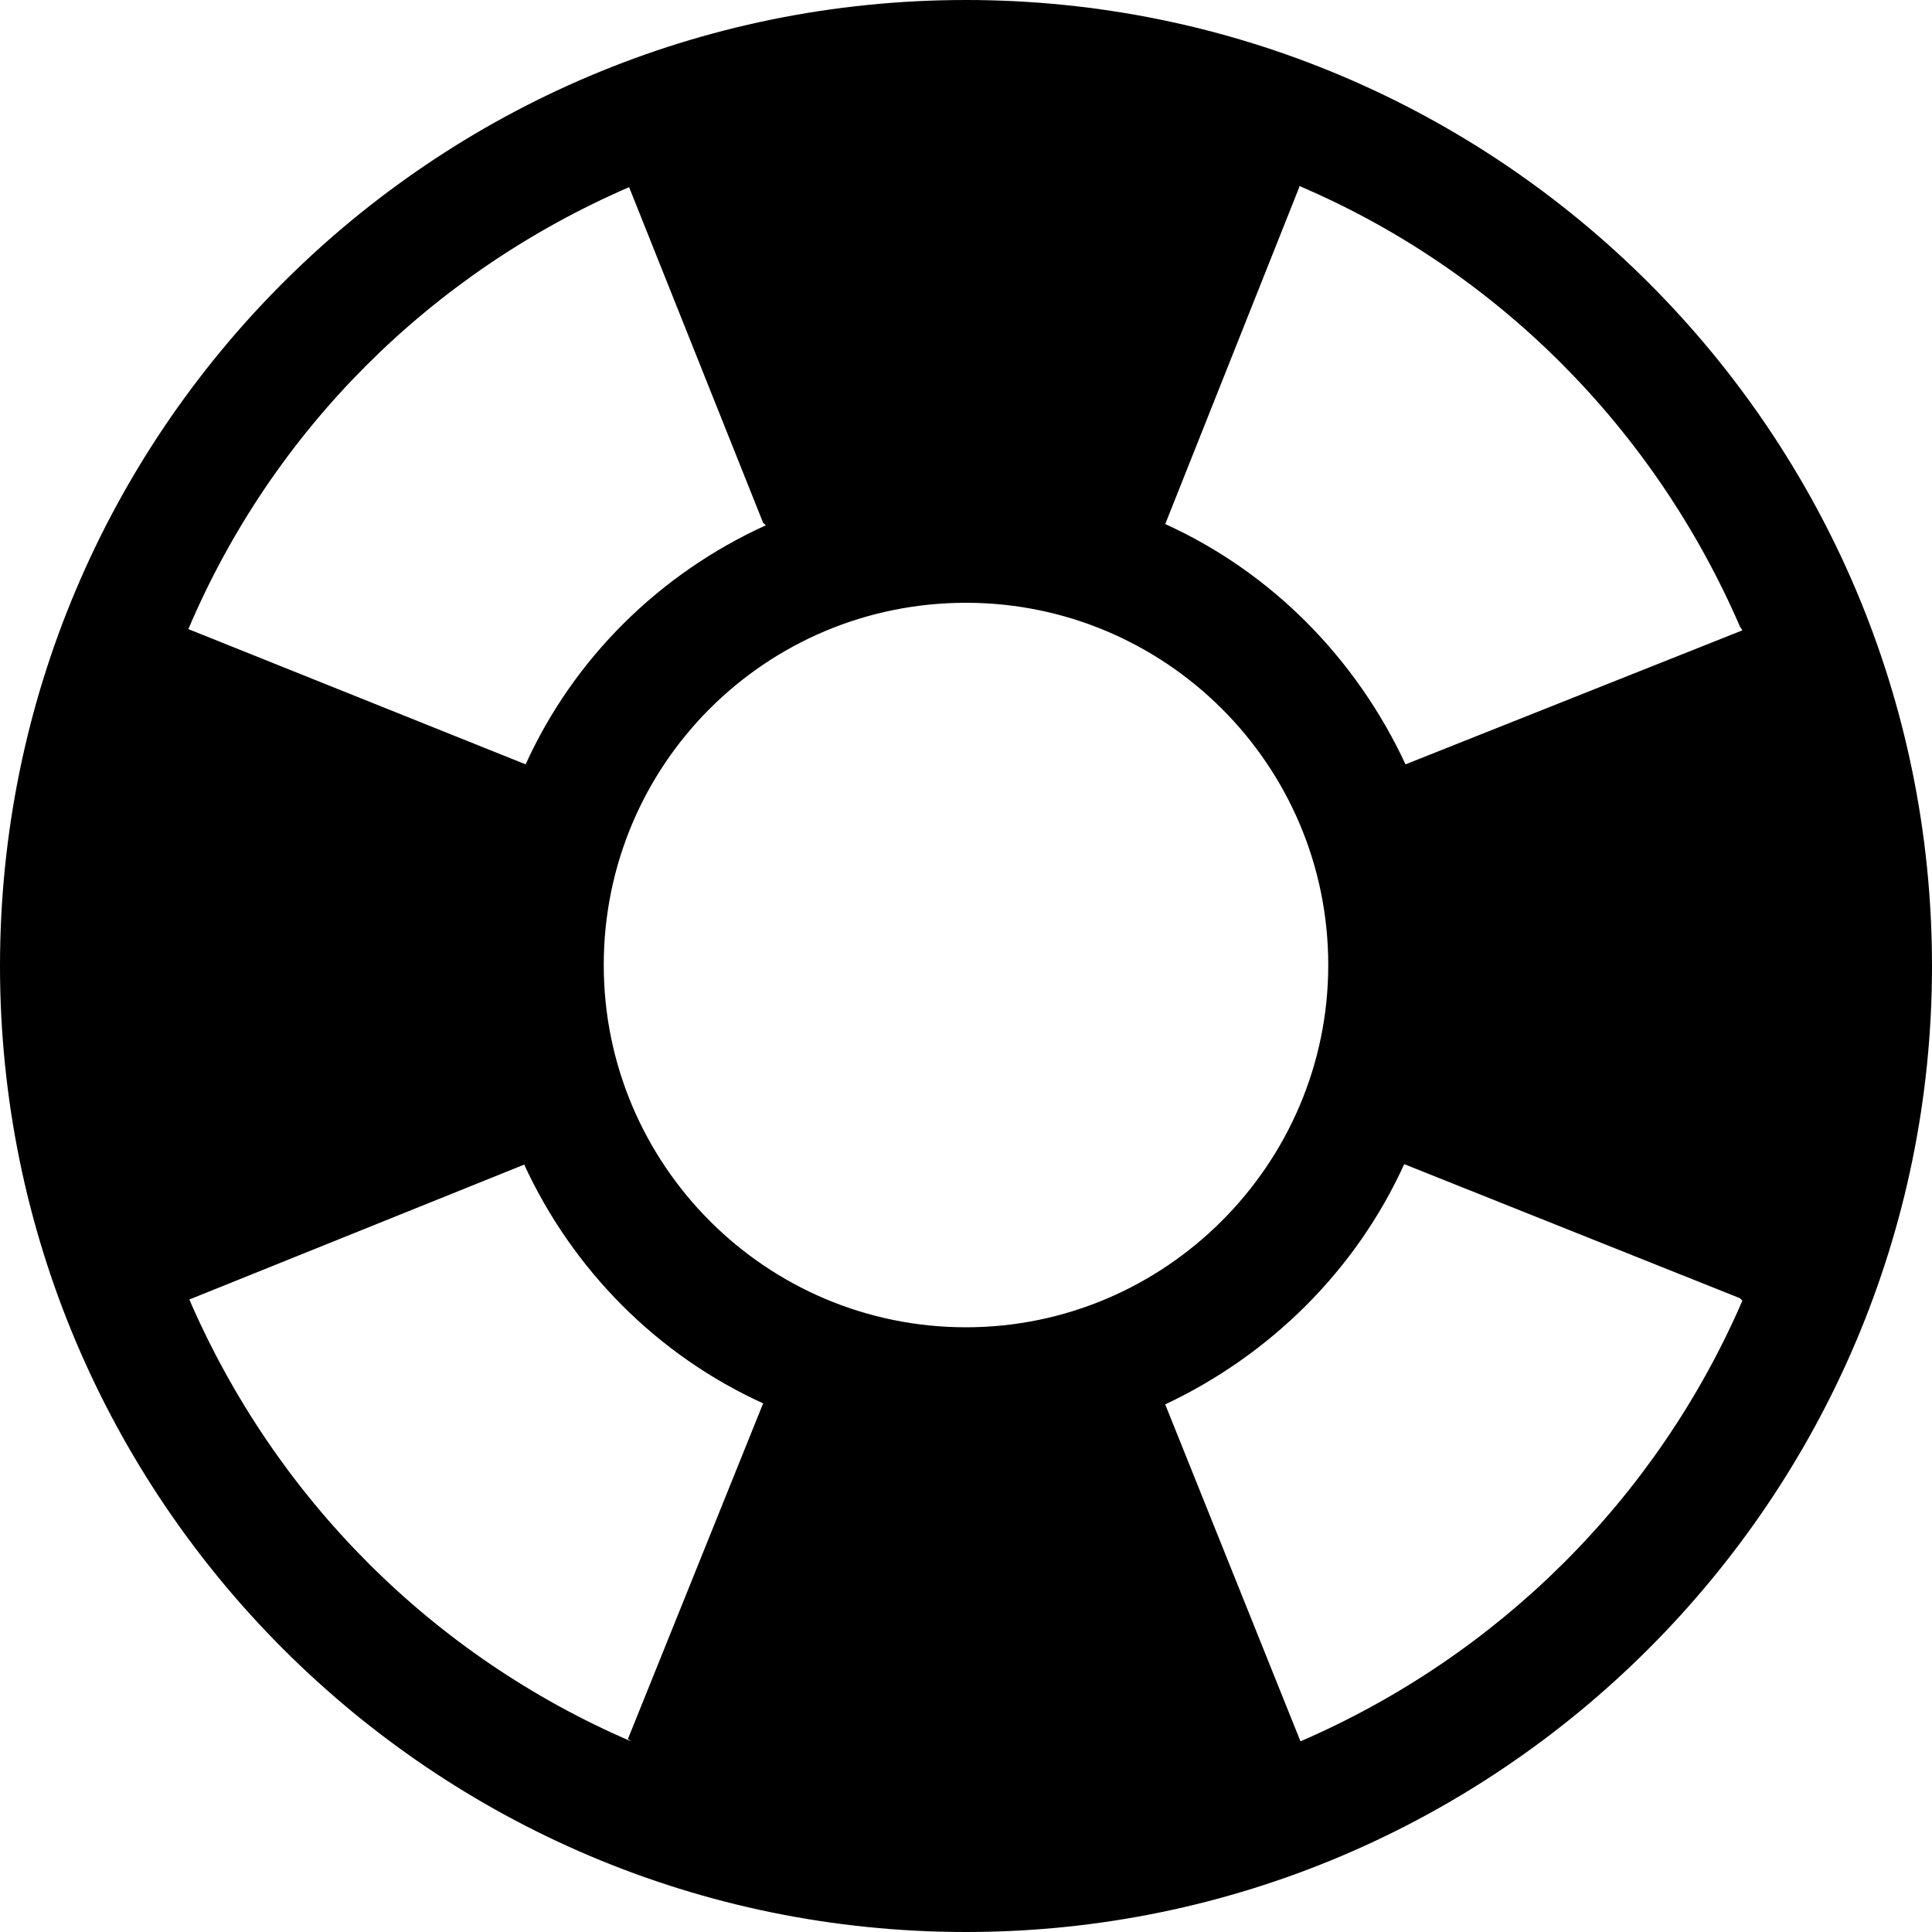 <svg viewBox="0 0 16 16" xmlns="http://www.w3.org/2000/svg"><path d="M8 16v0c4.41 0 8-3.59 8-8 0-4.42-3.59-8-8-8v0C3.58 0 0 3.58 0 8c0 4.41 3.58 8 8 8Zm6.43-5.228v-.001c-.71 1.64-2.02 2.94-3.66 3.65l-1.12-2.79h-.001c.87-.41 1.58-1.11 1.98-1.99l2.78 1.11Zm-9.202 3.65h0c-1.65-.71-2.95-2.02-3.66-3.66l2.78-1.12H4.34c.4.87 1.1 1.58 1.98 1.98l-1.12 2.78ZM14.43 5.22l-2.79 1.11v0c-.41-.88-1.11-1.59-1.99-1.99l1.11-2.79V1.54c1.64.7 2.94 2.01 3.65 3.65Zm-8.087-.87l0 0c-.88.4-1.59 1.1-1.99 1.98L1.56 5.21H1.56c.7-1.65 2.01-2.95 3.65-3.66l1.11 2.78ZM8 10.992v0c-1.66 0-3-1.35-3-3 0-1.66 1.34-3 3-3v0c1.65 0 3 1.34 3 3 0 1.65-1.35 3-3 3Z"/></svg>